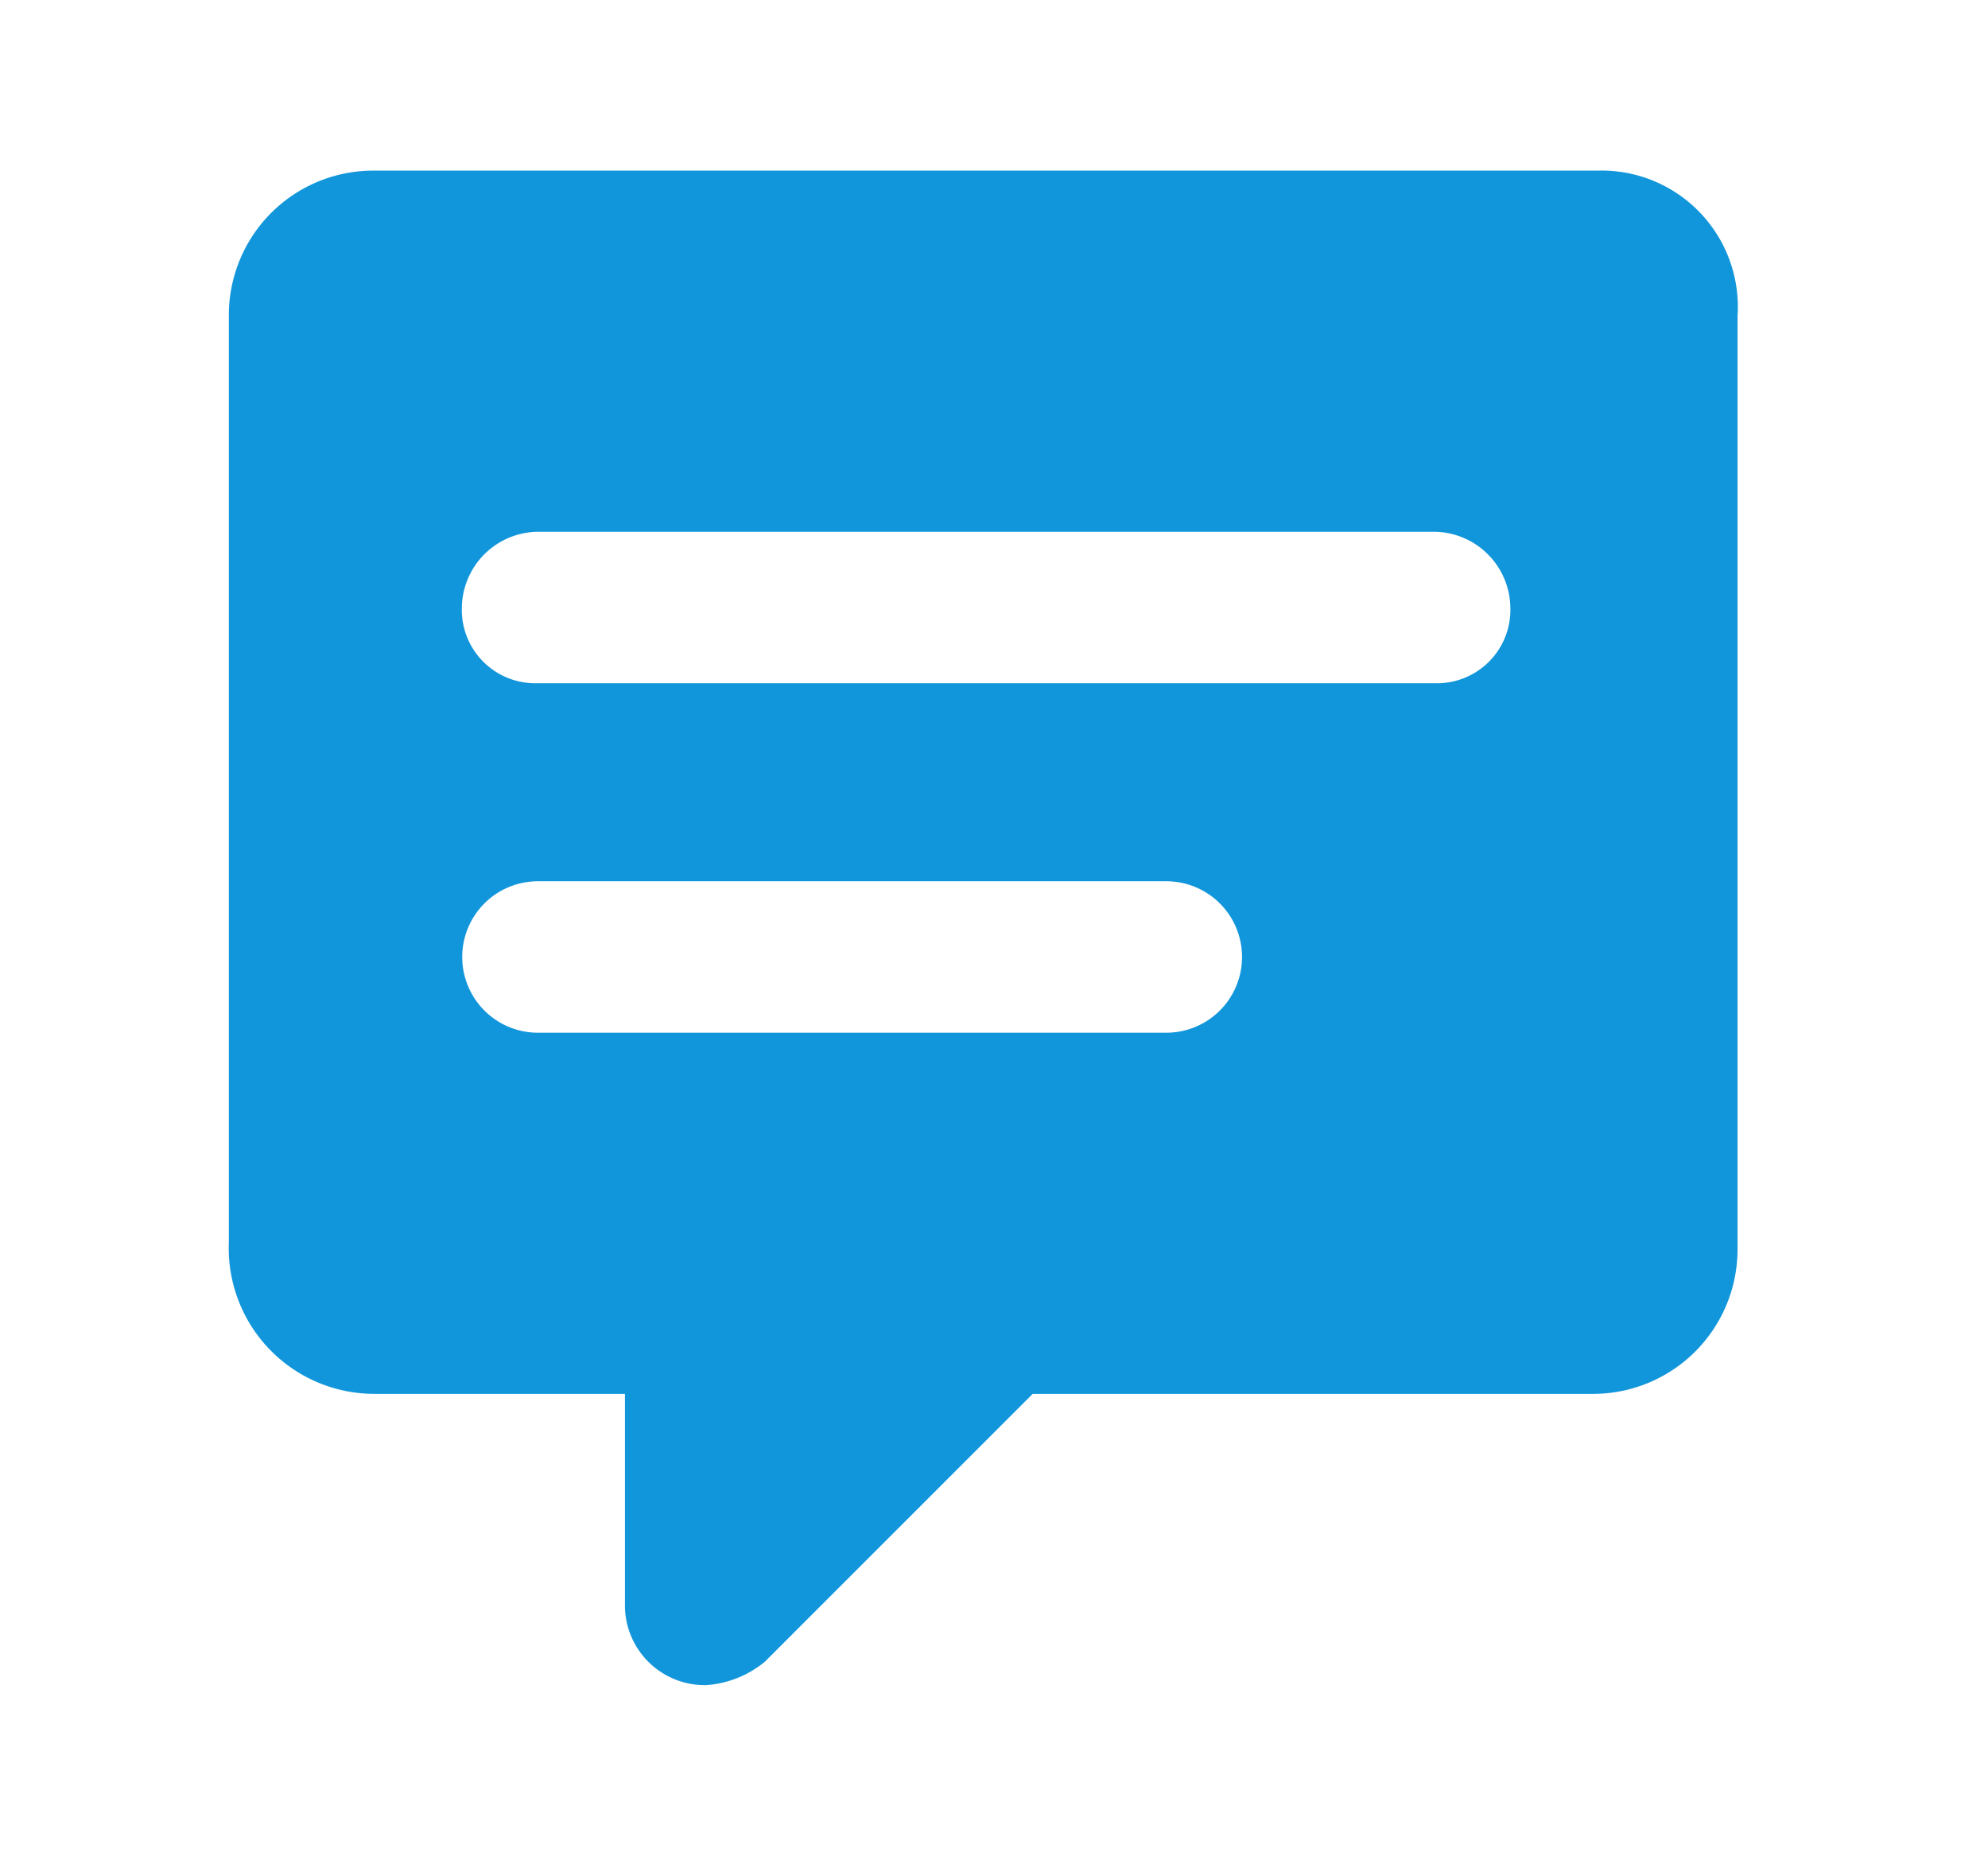 <?xml version="1.0" standalone="no"?><!DOCTYPE svg PUBLIC "-//W3C//DTD SVG 1.1//EN" "http://www.w3.org/Graphics/SVG/1.1/DTD/svg11.dtd"><svg t="1594384462558" class="icon" viewBox="0 0 1097 1024" version="1.1" xmlns="http://www.w3.org/2000/svg" p-id="5028" xmlns:xlink="http://www.w3.org/1999/xlink" width="68.562" height="64"><defs><style type="text/css"></style></defs><path d="M881.643 94.143h-675A79.714 79.714 0 0 0 126.286 174.5v511.071A80.357 80.357 0 0 0 206.643 769.143h138.214v115.714a44.036 44.036 0 0 0 45 45 57.214 57.214 0 0 0 32.143-12.857l147.857-147.857h308.571a79.714 79.714 0 0 0 80.357-80.357v-514.286A75.214 75.214 0 0 0 881.643 94.143z m-237.857 475.714H296.643a41.786 41.786 0 0 1 0-83.571h347.143a41.786 41.786 0 0 1 0 83.571z m147.857-192.857H296.643A40.5 40.5 0 0 1 254.857 335.214a42.429 42.429 0 0 1 41.786-41.786h495A42.429 42.429 0 0 1 833.429 335.214a40.5 40.5 0 0 1-41.786 41.786z" p-id="5029" fill="#1296db"></path></svg>